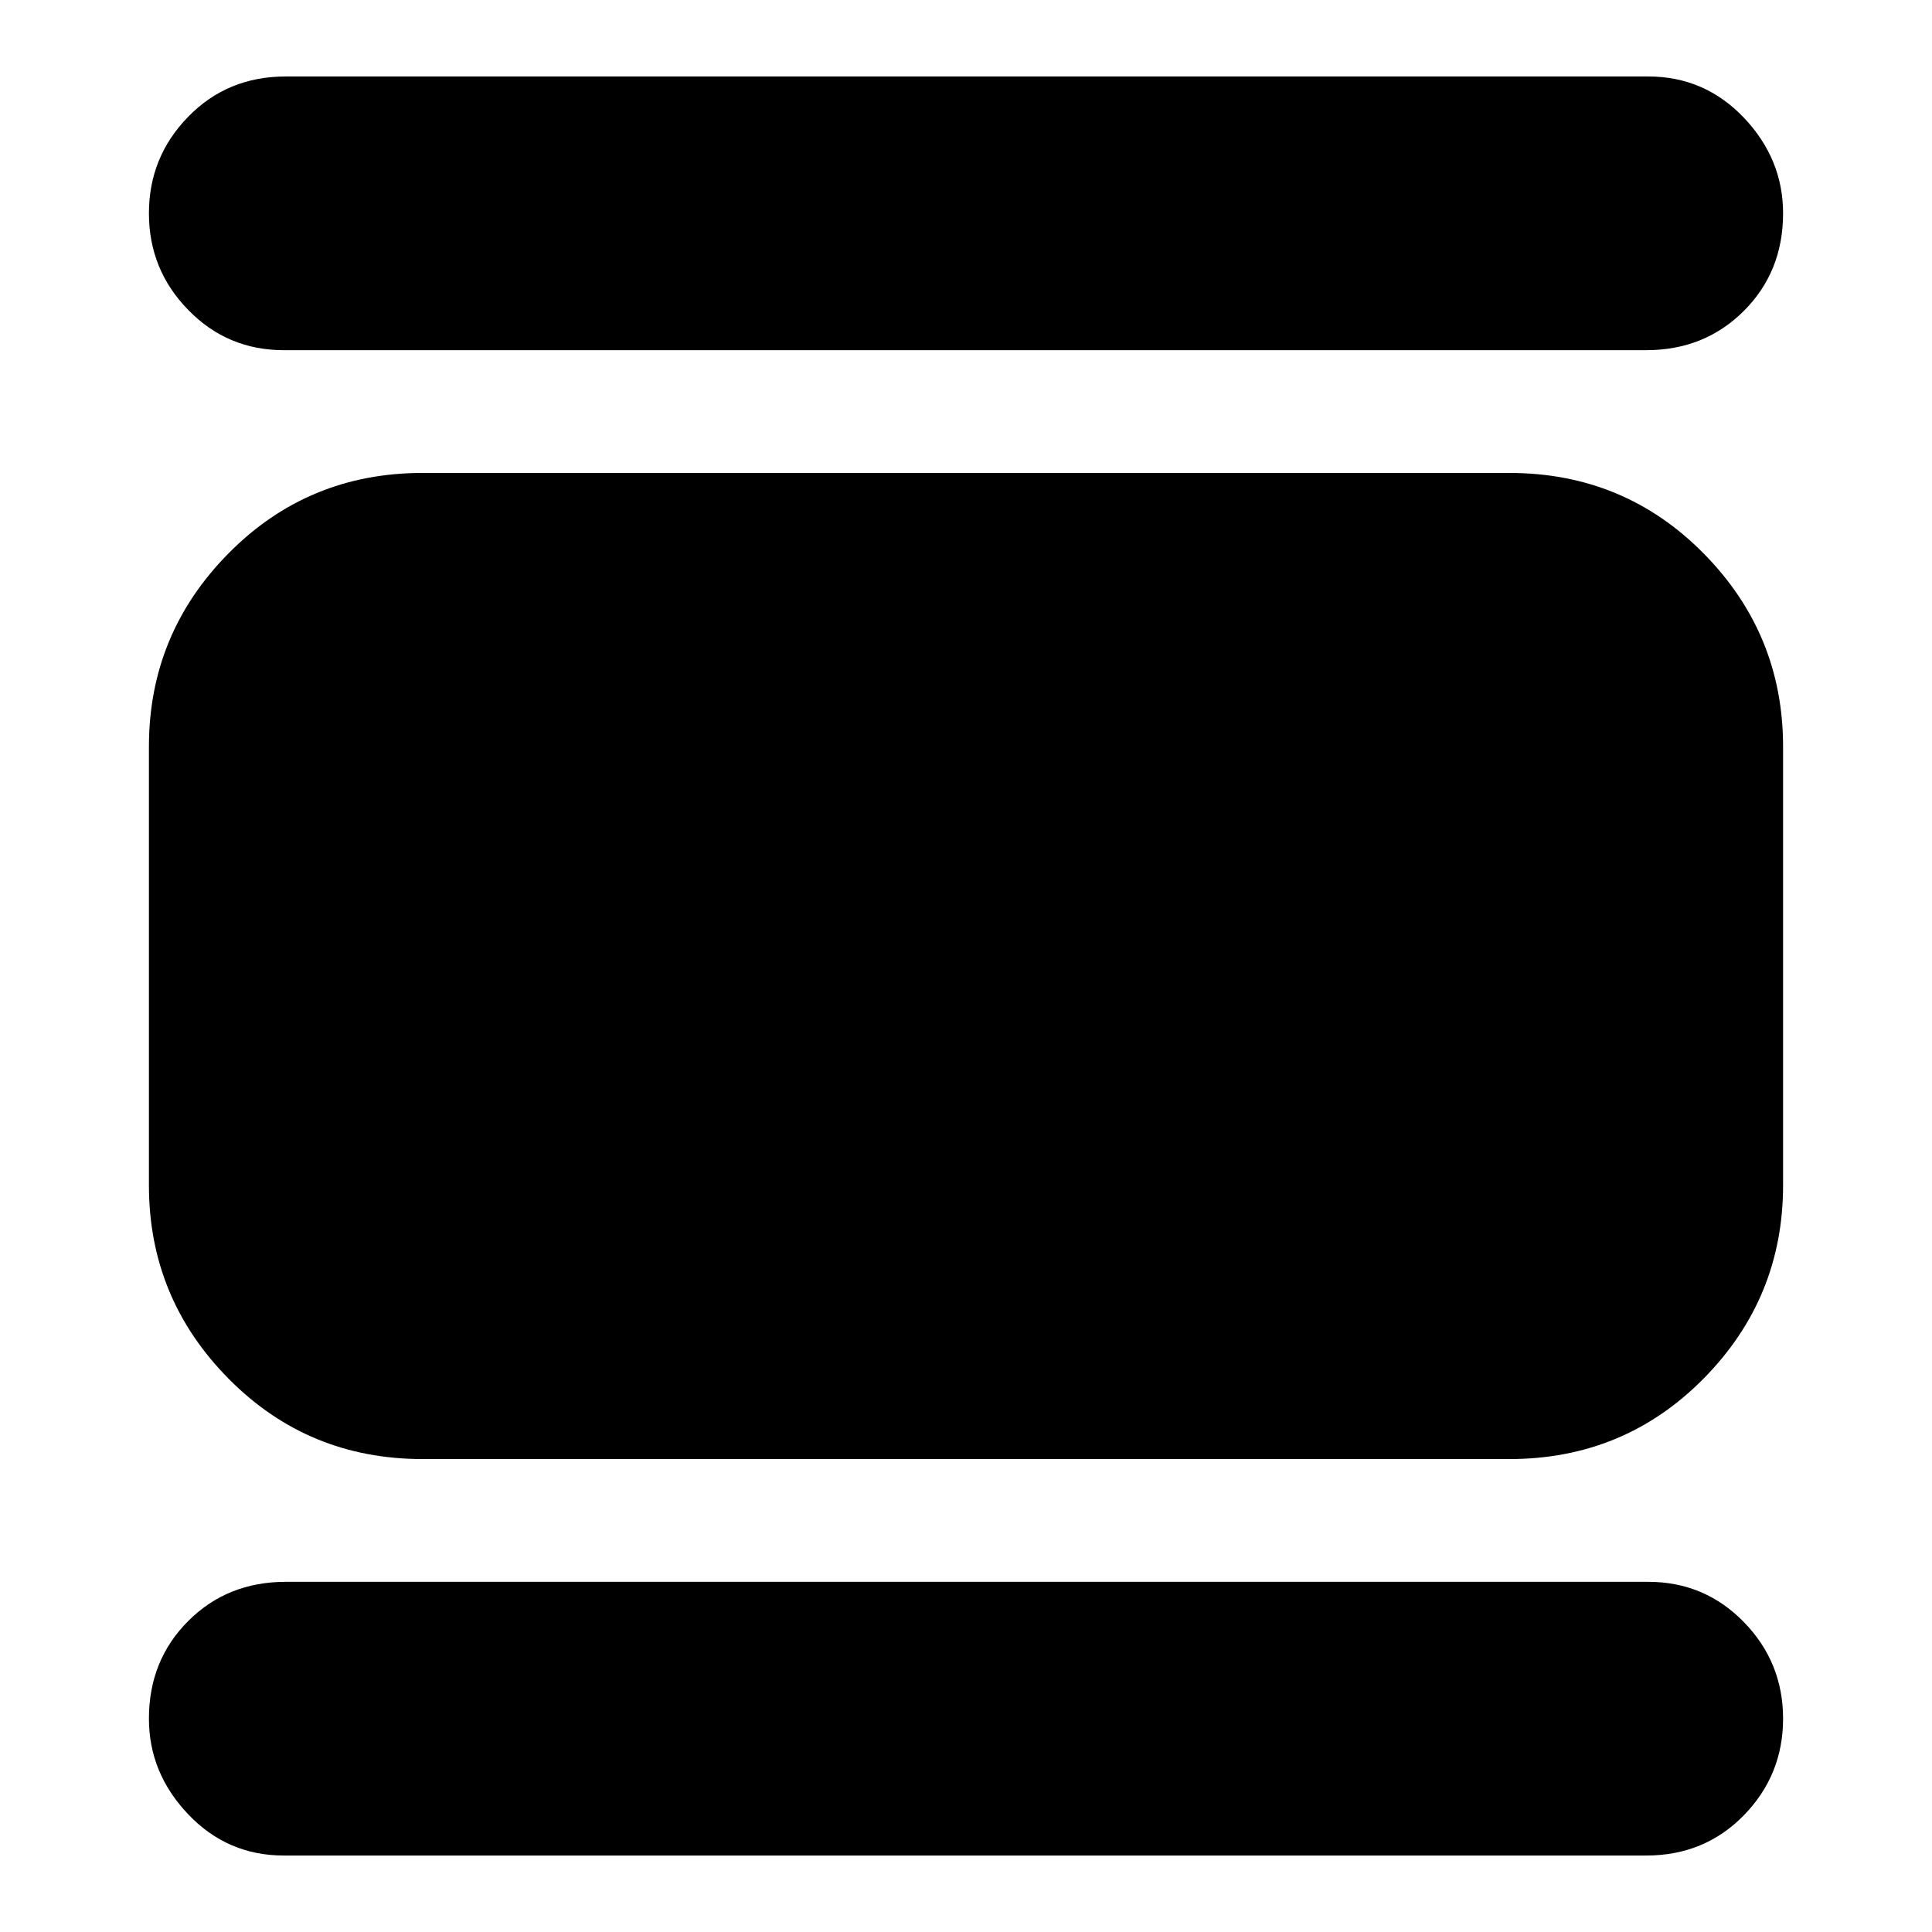 <svg xmlns="http://www.w3.org/2000/svg" height="24" width="24"><path d="M3.525 23.05Q2.825 23.05 2.338 22.538Q1.85 22.025 1.85 21.35Q1.85 20.625 2.338 20.137Q2.825 19.65 3.55 19.65H20.475Q21.175 19.65 21.663 20.15Q22.15 20.65 22.15 21.35Q22.15 22.05 21.663 22.55Q21.175 23.05 20.45 23.05ZM5.25 18.125Q3.825 18.125 2.838 17.125Q1.85 16.125 1.85 14.725V9.275Q1.85 7.875 2.838 6.875Q3.825 5.875 5.25 5.875H18.75Q20.175 5.875 21.163 6.875Q22.15 7.875 22.15 9.275V14.725Q22.15 16.125 21.163 17.125Q20.175 18.125 18.75 18.125ZM3.525 4.35Q2.825 4.35 2.338 3.85Q1.85 3.35 1.85 2.65Q1.85 1.95 2.338 1.45Q2.825 0.95 3.55 0.95H20.475Q21.175 0.95 21.663 1.462Q22.15 1.975 22.15 2.65Q22.15 3.375 21.663 3.862Q21.175 4.35 20.45 4.35Z"/></svg>